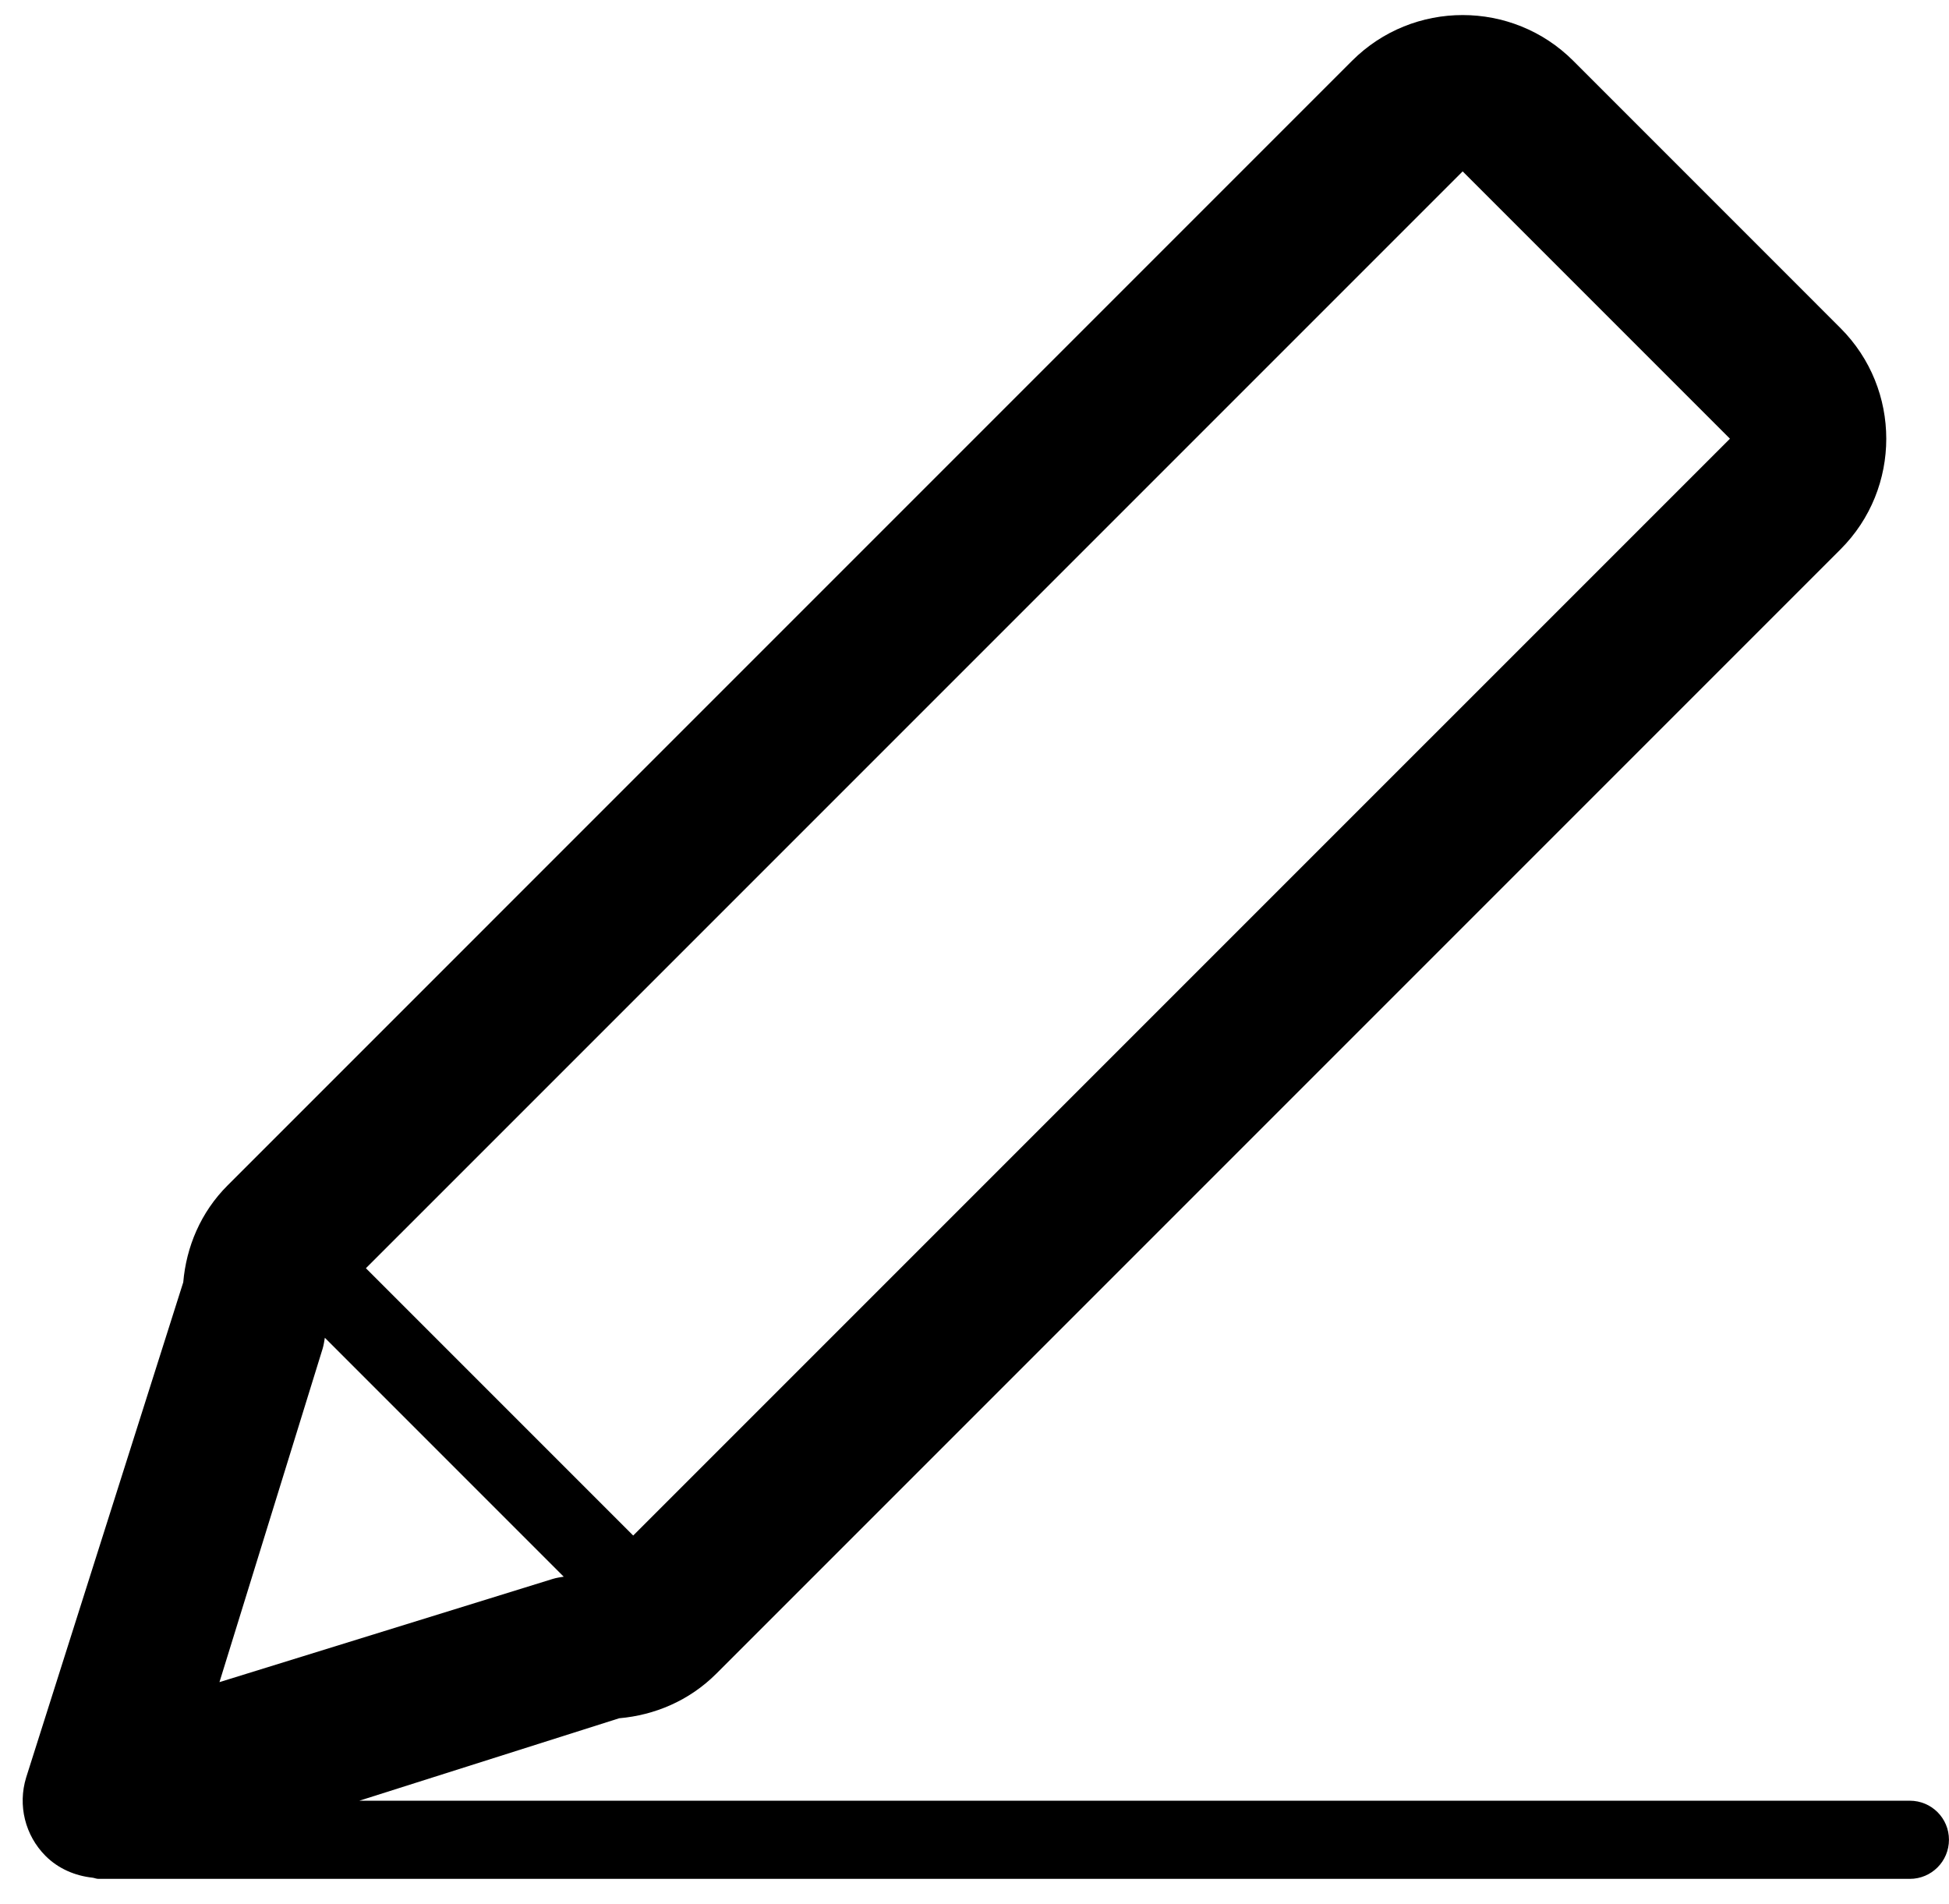 <?xml version="1.0" encoding="utf-8"?>
<!-- Generator: Adobe Illustrator 15.0.0, SVG Export Plug-In  -->
<!DOCTYPE svg PUBLIC "-//W3C//DTD SVG 1.1//EN" "http://www.w3.org/Graphics/SVG/1.1/DTD/svg11.dtd">
<svg version="1.1"
	 xmlns="http://www.w3.org/2000/svg" xmlns:xlink="http://www.w3.org/1999/xlink" xmlns:a="http://ns.adobe.com/AdobeSVGViewerExtensions/3.0/"
	 x="0px" y="0px" width="43px" height="42px" viewBox="-0.5 -0.332 43 42" enable-background="new -0.5 -0.332 43 42"
	 xml:space="preserve">
<defs>
</defs>
<path d="M41.637,39.392H7.427l5.734-1.819c0.78-0.068,1.542-0.385,2.139-0.98l24.807-24.807c1.346-1.345,1.345-3.534,0-4.879
	L34.21,1.009c-1.345-1.345-3.535-1.345-4.88,0L4.523,25.816c-0.596,0.595-0.913,1.358-0.98,2.139L0.077,38.88
	c-0.188,0.612-0.024,1.277,0.428,1.73c0.283,0.283,0.652,0.438,1.037,0.48c0.044,0.006,0.084,0.026,0.131,0.026h39.963
	c0.477,0,0.863-0.386,0.863-0.863C42.5,39.778,42.114,39.392,41.637,39.392z M31.77,3.449l5.897,5.897L13.47,33.542l-5.897-5.897
	L31.77,3.449z M6.618,29.42c0.024-0.08,0.035-0.16,0.049-0.241l5.27,5.271c-0.08,0.013-0.161,0.024-0.241,0.049l-7.354,2.277
	L6.618,29.42z"/>
</svg>
